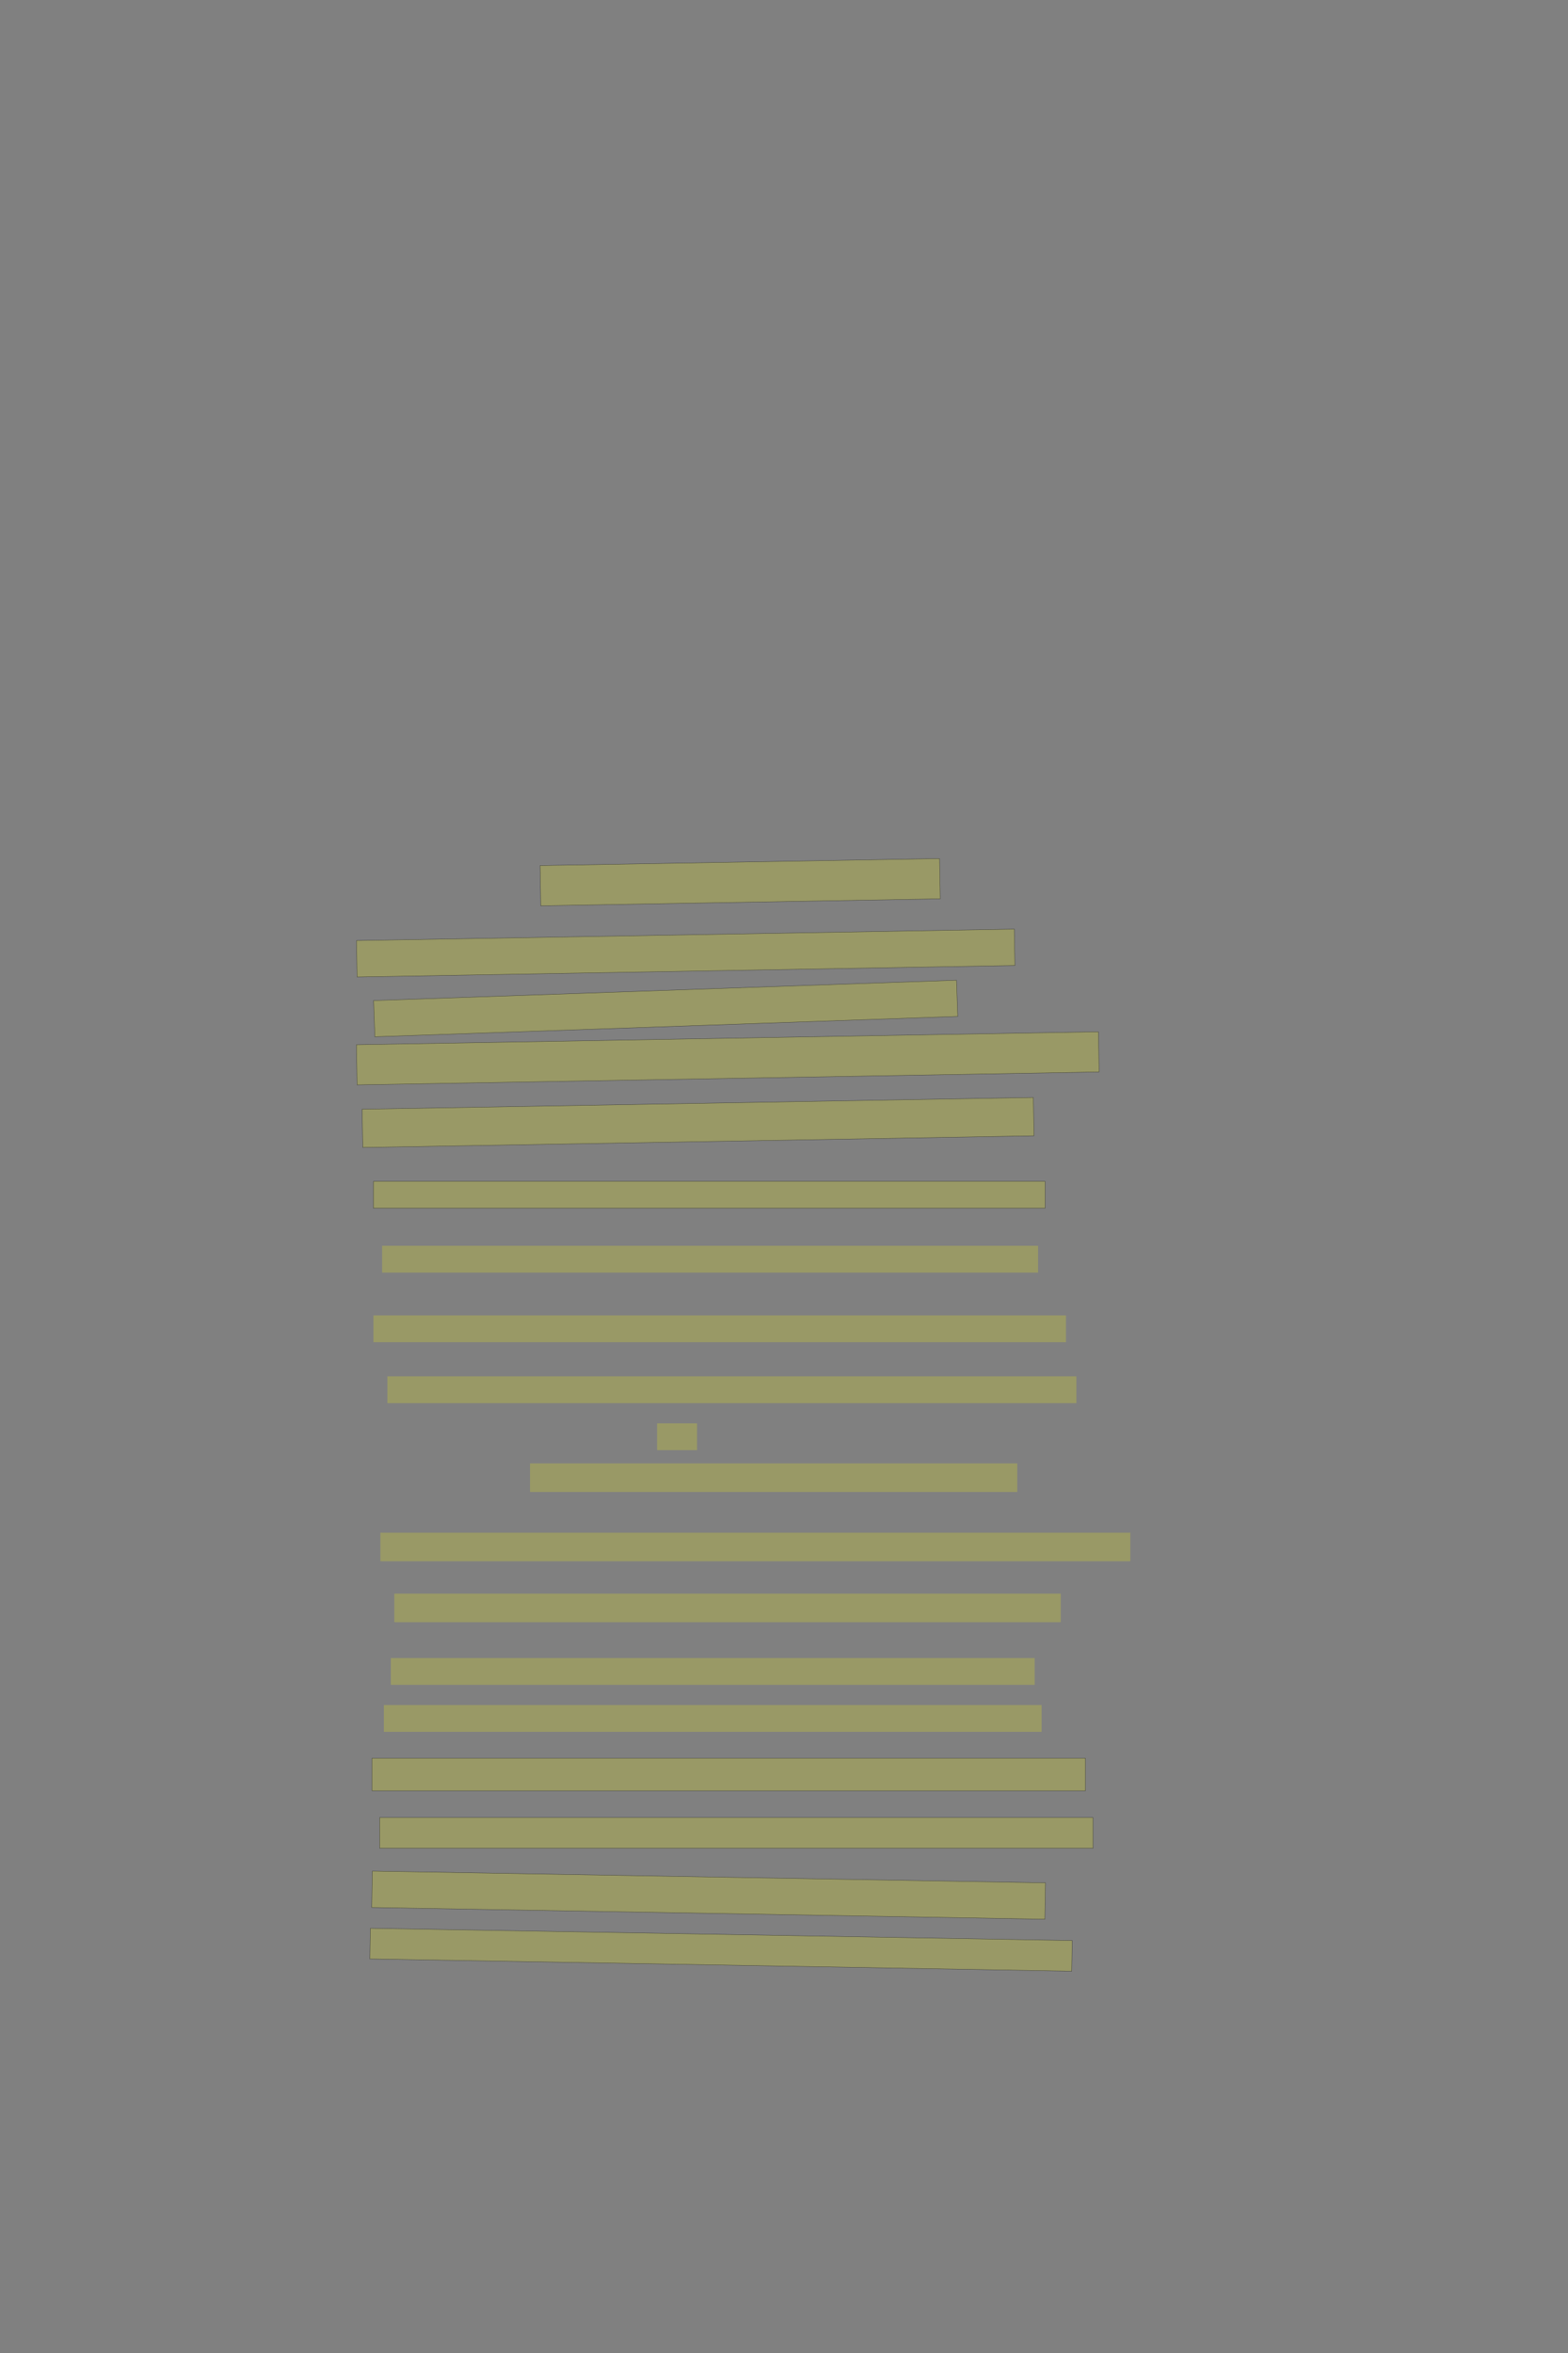 <?xml version="1.0" encoding="UTF-8" standalone="no"?><svg xmlns="http://www.w3.org/2000/svg" xmlns:xlink="http://www.w3.org/1999/xlink" height="6144" width="4096">
 <rect width="100%" height="100%" fill="#808080" stroke="none"/>
 <g>
  <title>Layer 1</title>
  <rect class=" imageannotationLine imageannotationLinked" fill="#FFFF00" fill-opacity="0.2" height="105.001" id="svg_2" stroke="#000000" stroke-opacity="0.5" transform="rotate(-1 1933.5,2303.5) " width="1043.636" x="1411.684" xlink:href="#la" y="2251"/>
  <rect class=" imageannotationLine imageannotationLinked" fill="#FFFF00" fill-opacity="0.2" height="95.002" id="svg_4" stroke="#000000" stroke-opacity="0.5" transform="rotate(-1 1791.18,2488.5) " width="1718.636" x="931.859" xlink:href="#lb" y="2440.996"/>
  <rect class=" imageannotationLine imageannotationLinked" fill="#FFFF00" fill-opacity="0.2" height="94.662" id="svg_6" stroke="#000000" stroke-opacity="0.5" transform="rotate(-2 1738.94,2633.31) " width="1523.636" x="977.118" xlink:href="#lc" y="2585.981"/>
  <rect class=" imageannotationLine imageannotationLinked" fill="#FFFF00" fill-opacity="0.2" height="104.914" id="svg_8" stroke="#000000" stroke-opacity="0.5" transform="rotate(-1 1901.09,2763.46) " width="1938.636" x="931.771" xlink:href="#ld" y="2710.999"/>
  <rect class=" imageannotationLine imageannotationLinked" fill="#FFFF00" fill-opacity="0.2" height="100" id="svg_10" stroke="#000000" stroke-opacity="0.5" transform="rotate(-1 1823.54,2931) " width="1753.636" x="946.728" xlink:href="#le" y="2881"/>
  <rect class=" imageannotationLine imageannotationLinked" fill="#FFFF00" fill-opacity="0.2" height="85" id="svg_14" stroke="#000000" stroke-opacity="0.5" width="1863.636" x="971.729" xlink:href="#lf" y="4591"/>
  <rect class=" imageannotationLine imageannotationLinked" fill="#FFFF00" fill-opacity="0.2" height="80" id="svg_16" stroke="#000000" stroke-opacity="0.5" width="1863.636" x="991.729" xlink:href="#lg" y="4746"/>
  <rect class=" imageannotationLine imageannotationLinked" fill="#FFFF00" fill-opacity="0.2" height="95" id="svg_18" stroke="#000000" stroke-opacity="0.5" transform="rotate(1 1851.04,4948.5) " width="1758.636" x="971.728" xlink:href="#lh" y="4901"/>
  <rect class=" imageannotationLine imageannotationLinked" fill="#FFFF00" fill-opacity="0.2" height="80" id="svg_20" stroke="#000000" stroke-opacity="0.5" transform="rotate(1 1883.54,5091) " width="1833.636" x="966.728" xlink:href="#li" y="5051"/>
  <rect class=" imageannotationLine imageannotationLinked" fill="#FFFF00" fill-opacity="0.2" height="70" id="svg_3" stroke="#000000" stroke-opacity="0.5" width="1754.545" x="975.488" xlink:href="#lj" y="3084.76"/>
  <rect class=" imageannotationLine imageannotationLinked" fill="#FFFF00" fill-opacity="0.2" height="70" id="svg_7" stroke="#000000" stroke-dasharray="null" stroke-linecap="null" stroke-linejoin="null" stroke-opacity="0.5" stroke-width="null" width="1713.636" x="998.215" xlink:href="#Dir" y="3252.941"/>
  <rect class=" imageannotationLine imageannotationLinked" fill="#FFFF00" fill-opacity="0.2" height="70" id="svg_11" stroke="#000000" stroke-dasharray="null" stroke-linecap="null" stroke-linejoin="null" stroke-opacity="0.5" stroke-width="null" width="1809.091" x="975.488" xlink:href="#lk" y="3434.759"/>
  <rect class=" imageannotationLine imageannotationLinked" fill="#FFFF00" fill-opacity="0.2" height="70" id="svg_13" stroke="#000000" stroke-dasharray="null" stroke-linecap="null" stroke-linejoin="null" stroke-opacity="0.5" stroke-width="null" width="1800" x="1011.851" xlink:href="#ll" y="3593.85"/>
  <rect class=" imageannotationLine imageannotationLinked" fill="#FFFF00" fill-opacity="0.2" height="70" id="svg_17" stroke="#000000" stroke-dasharray="null" stroke-linecap="null" stroke-linejoin="null" stroke-opacity="0.5" stroke-width="null" width="104.545" x="1716.397" xlink:href="#lm" y="3716.578"/>
  <rect class=" imageannotationLine imageannotationLinked" fill="#FFFF00" fill-opacity="0.2" height="74.545" id="svg_21" stroke="#000000" stroke-dasharray="null" stroke-linecap="null" stroke-linejoin="null" stroke-opacity="0.5" stroke-width="null" width="1272.727" x="1384.578" xlink:href="#ln" y="3821.123"/>
  <rect class=" imageannotationLine imageannotationLinked" fill="#FFFF00" fill-opacity="0.2" height="74.545" id="svg_23" stroke="#000000" stroke-dasharray="null" stroke-linecap="null" stroke-linejoin="null" stroke-opacity="0.5" stroke-width="null" width="1959.091" x="993.669" xlink:href="#lo" y="4002.115"/>
  <rect class=" imageannotationLine imageannotationLinked" fill="#FFFF00" fill-opacity="0.2" height="74.545" id="svg_25" stroke="#000000" stroke-dasharray="null" stroke-linecap="null" stroke-linejoin="null" stroke-opacity="0.5" stroke-width="null" width="1740.909" x="1030.033" xlink:href="#lp" y="4161.206"/>
  <rect class=" imageannotationLine imageannotationLinked" fill="#FFFF00" fill-opacity="0.2" height="70" id="svg_27" stroke="#000000" stroke-dasharray="null" stroke-linecap="null" stroke-linejoin="null" stroke-opacity="0.5" stroke-width="null" width="1681.818" x="1020.942" xlink:href="#lq" y="4329.388"/>
  <rect class=" imageannotationLine imageannotationLinked" fill="#FFFF00" fill-opacity="0.2" height="70" id="svg_29" stroke="#000000" stroke-dasharray="null" stroke-linecap="null" stroke-linejoin="null" stroke-opacity="0.5" stroke-width="null" width="1718.182" x="1002.76" xlink:href="#lr" y="4452.115"/>
 </g>
</svg>